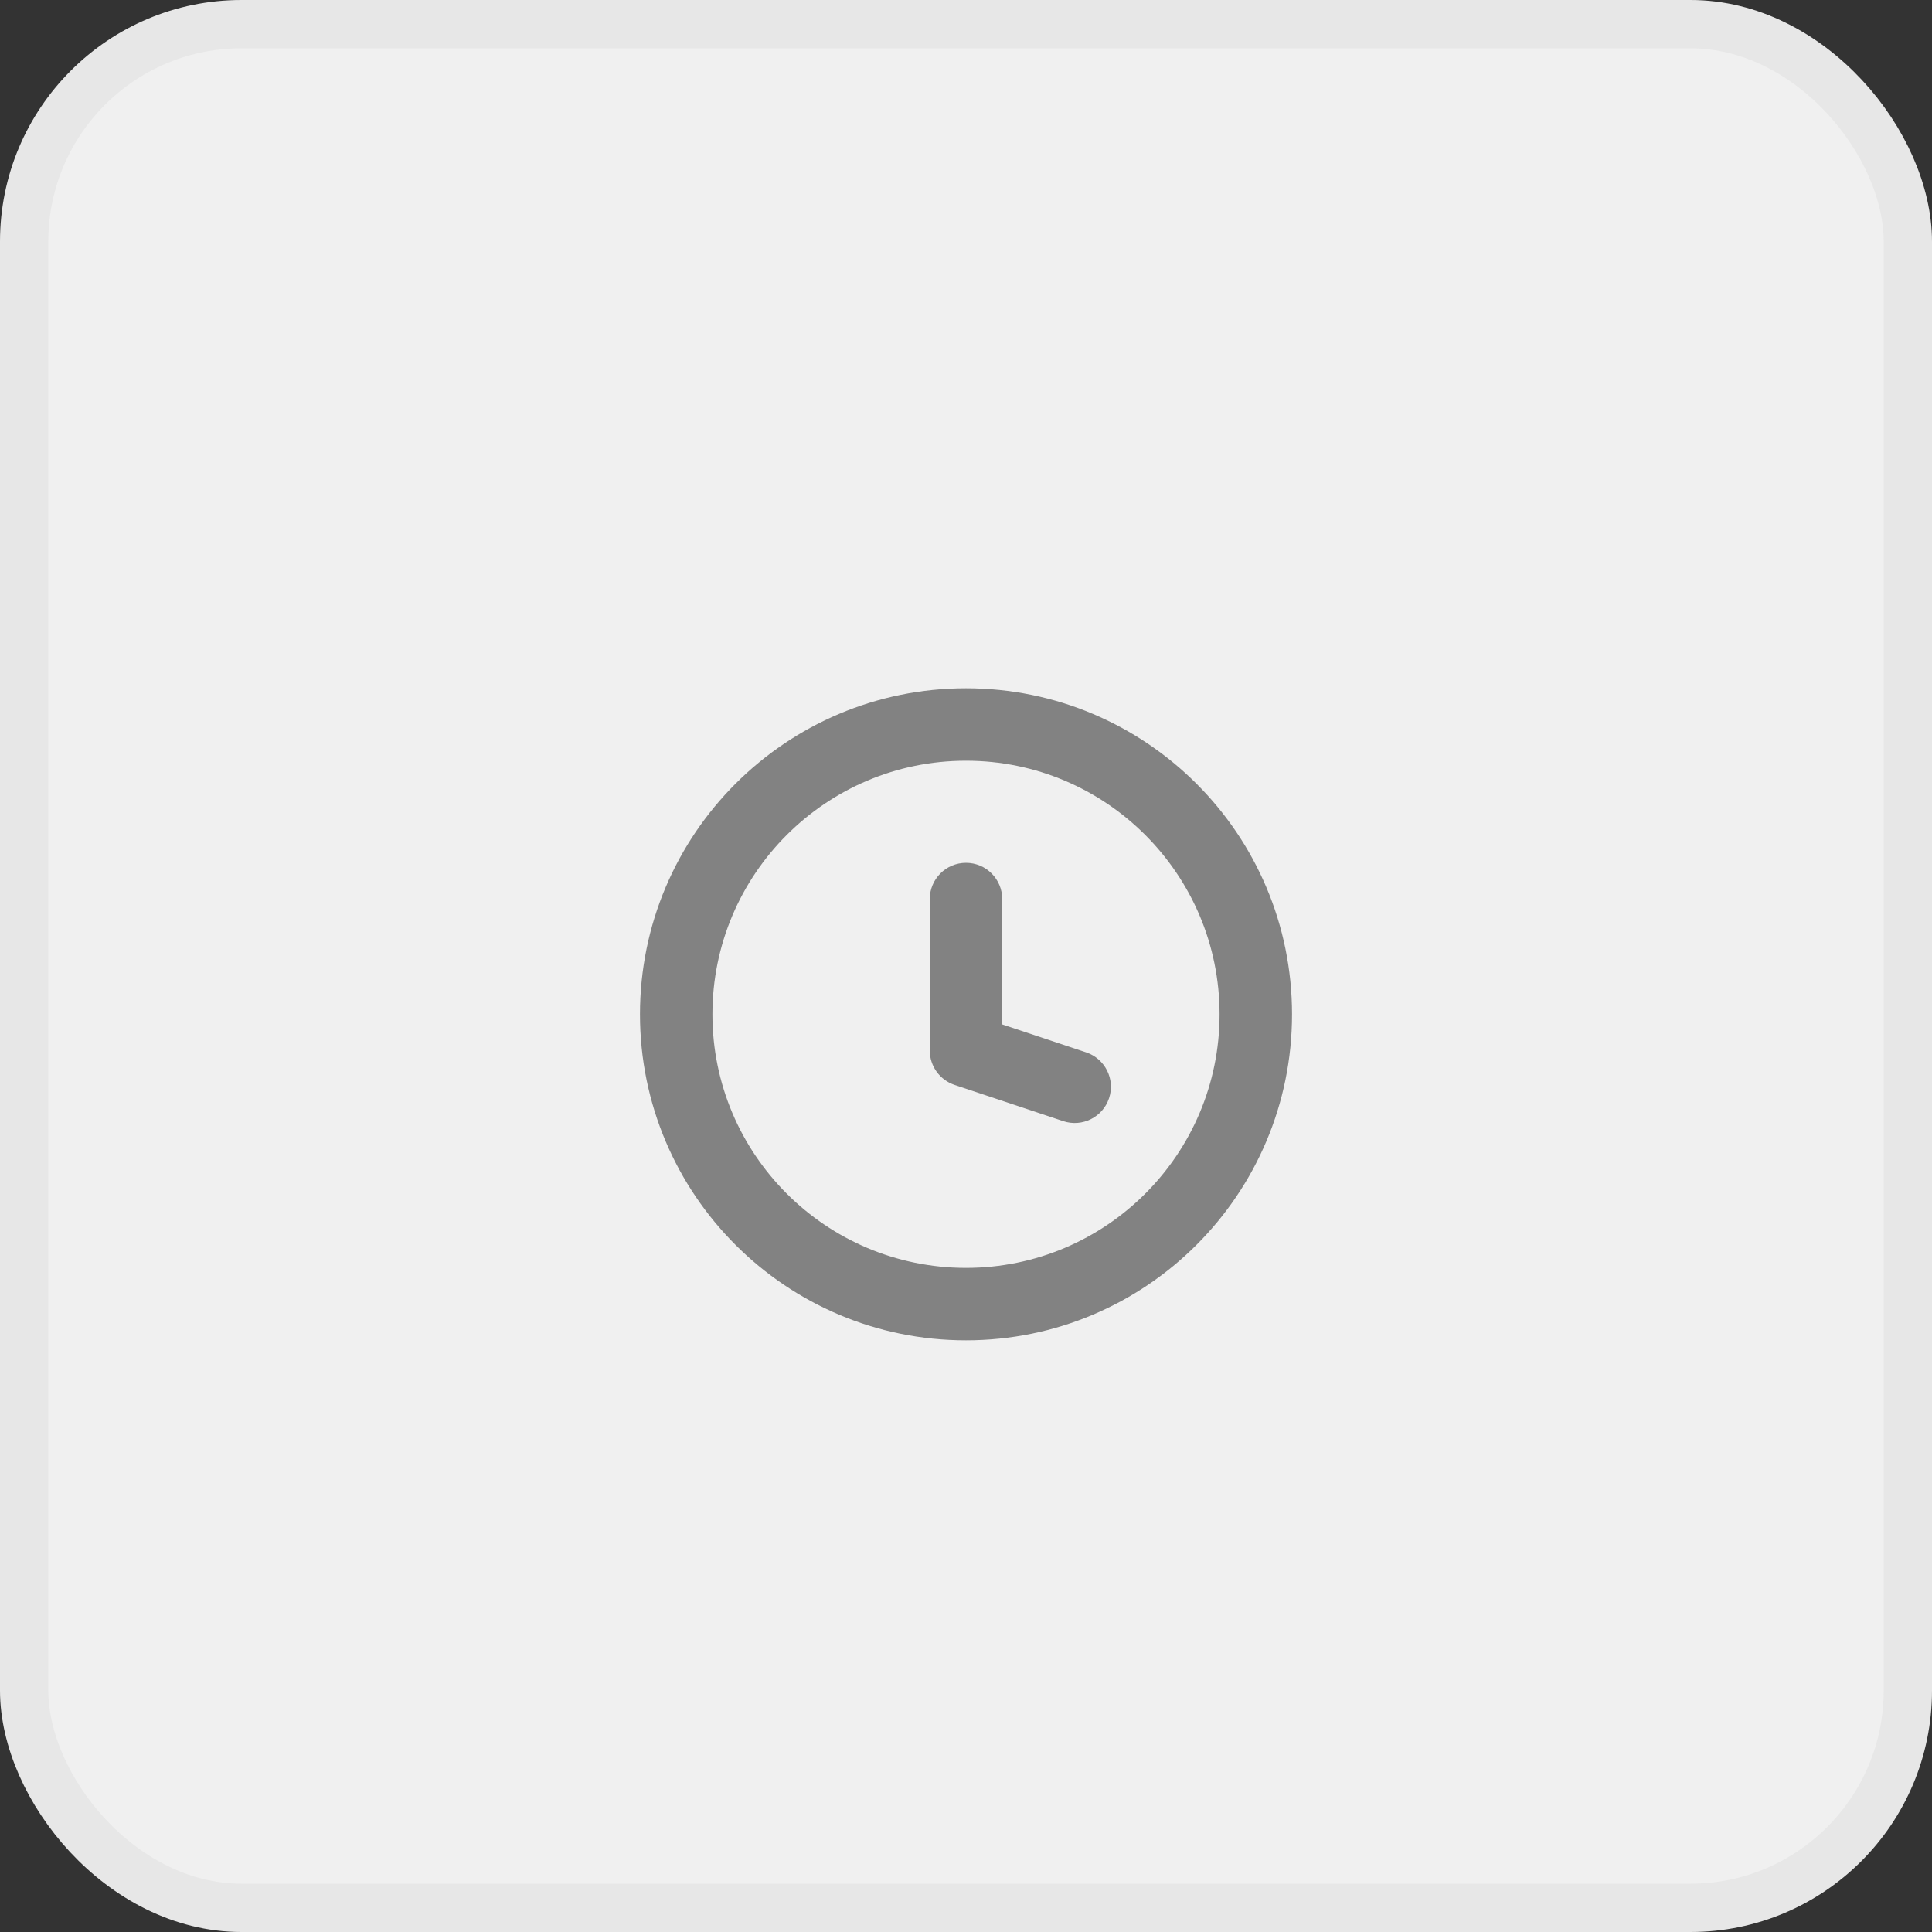 <svg width="40" height="40" viewBox="0 0 40 40" fill="none" xmlns="http://www.w3.org/2000/svg">
<rect x="0" y="0" width="40" height="40" fill="#333333" stroke="none"/>
<rect x="0.5" y="0.5" width="39" height="39" rx="4.5" fill="#F0F0F0" stroke="#E7E7E7"/>
<path d="M22.013 23.212C22.406 23.343 22.831 23.13 22.962 22.737C23.093 22.344 22.88 21.919 22.487 21.788L22.25 22.5L22.013 23.212ZM20 21.75H19.25C19.25 22.073 19.457 22.359 19.763 22.462L20 21.75ZM20.75 18.614C20.75 18.2 20.414 17.864 20 17.864C19.586 17.864 19.25 18.2 19.25 18.614H20H20.75ZM22.25 22.5L22.487 21.788L20.237 21.038L20 21.75L19.763 22.462L22.013 23.212L22.25 22.5ZM20 21.75H20.75V18.614H20H19.25V21.75H20ZM26 21H25.25C25.25 23.899 22.899 26.25 20 26.25V27V27.75C23.728 27.75 26.75 24.728 26.75 21H26ZM20 27V26.25C17.101 26.25 14.75 23.899 14.75 21H14H13.25C13.25 24.728 16.272 27.75 20 27.75V27ZM14 21H14.75C14.75 18.101 17.101 15.75 20 15.75V15V14.25C16.272 14.25 13.25 17.272 13.25 21H14ZM20 15V15.75C22.899 15.75 25.25 18.101 25.25 21H26H26.75C26.75 17.272 23.728 14.25 20 14.25V15Z" fill="#828282"/>
</svg>
